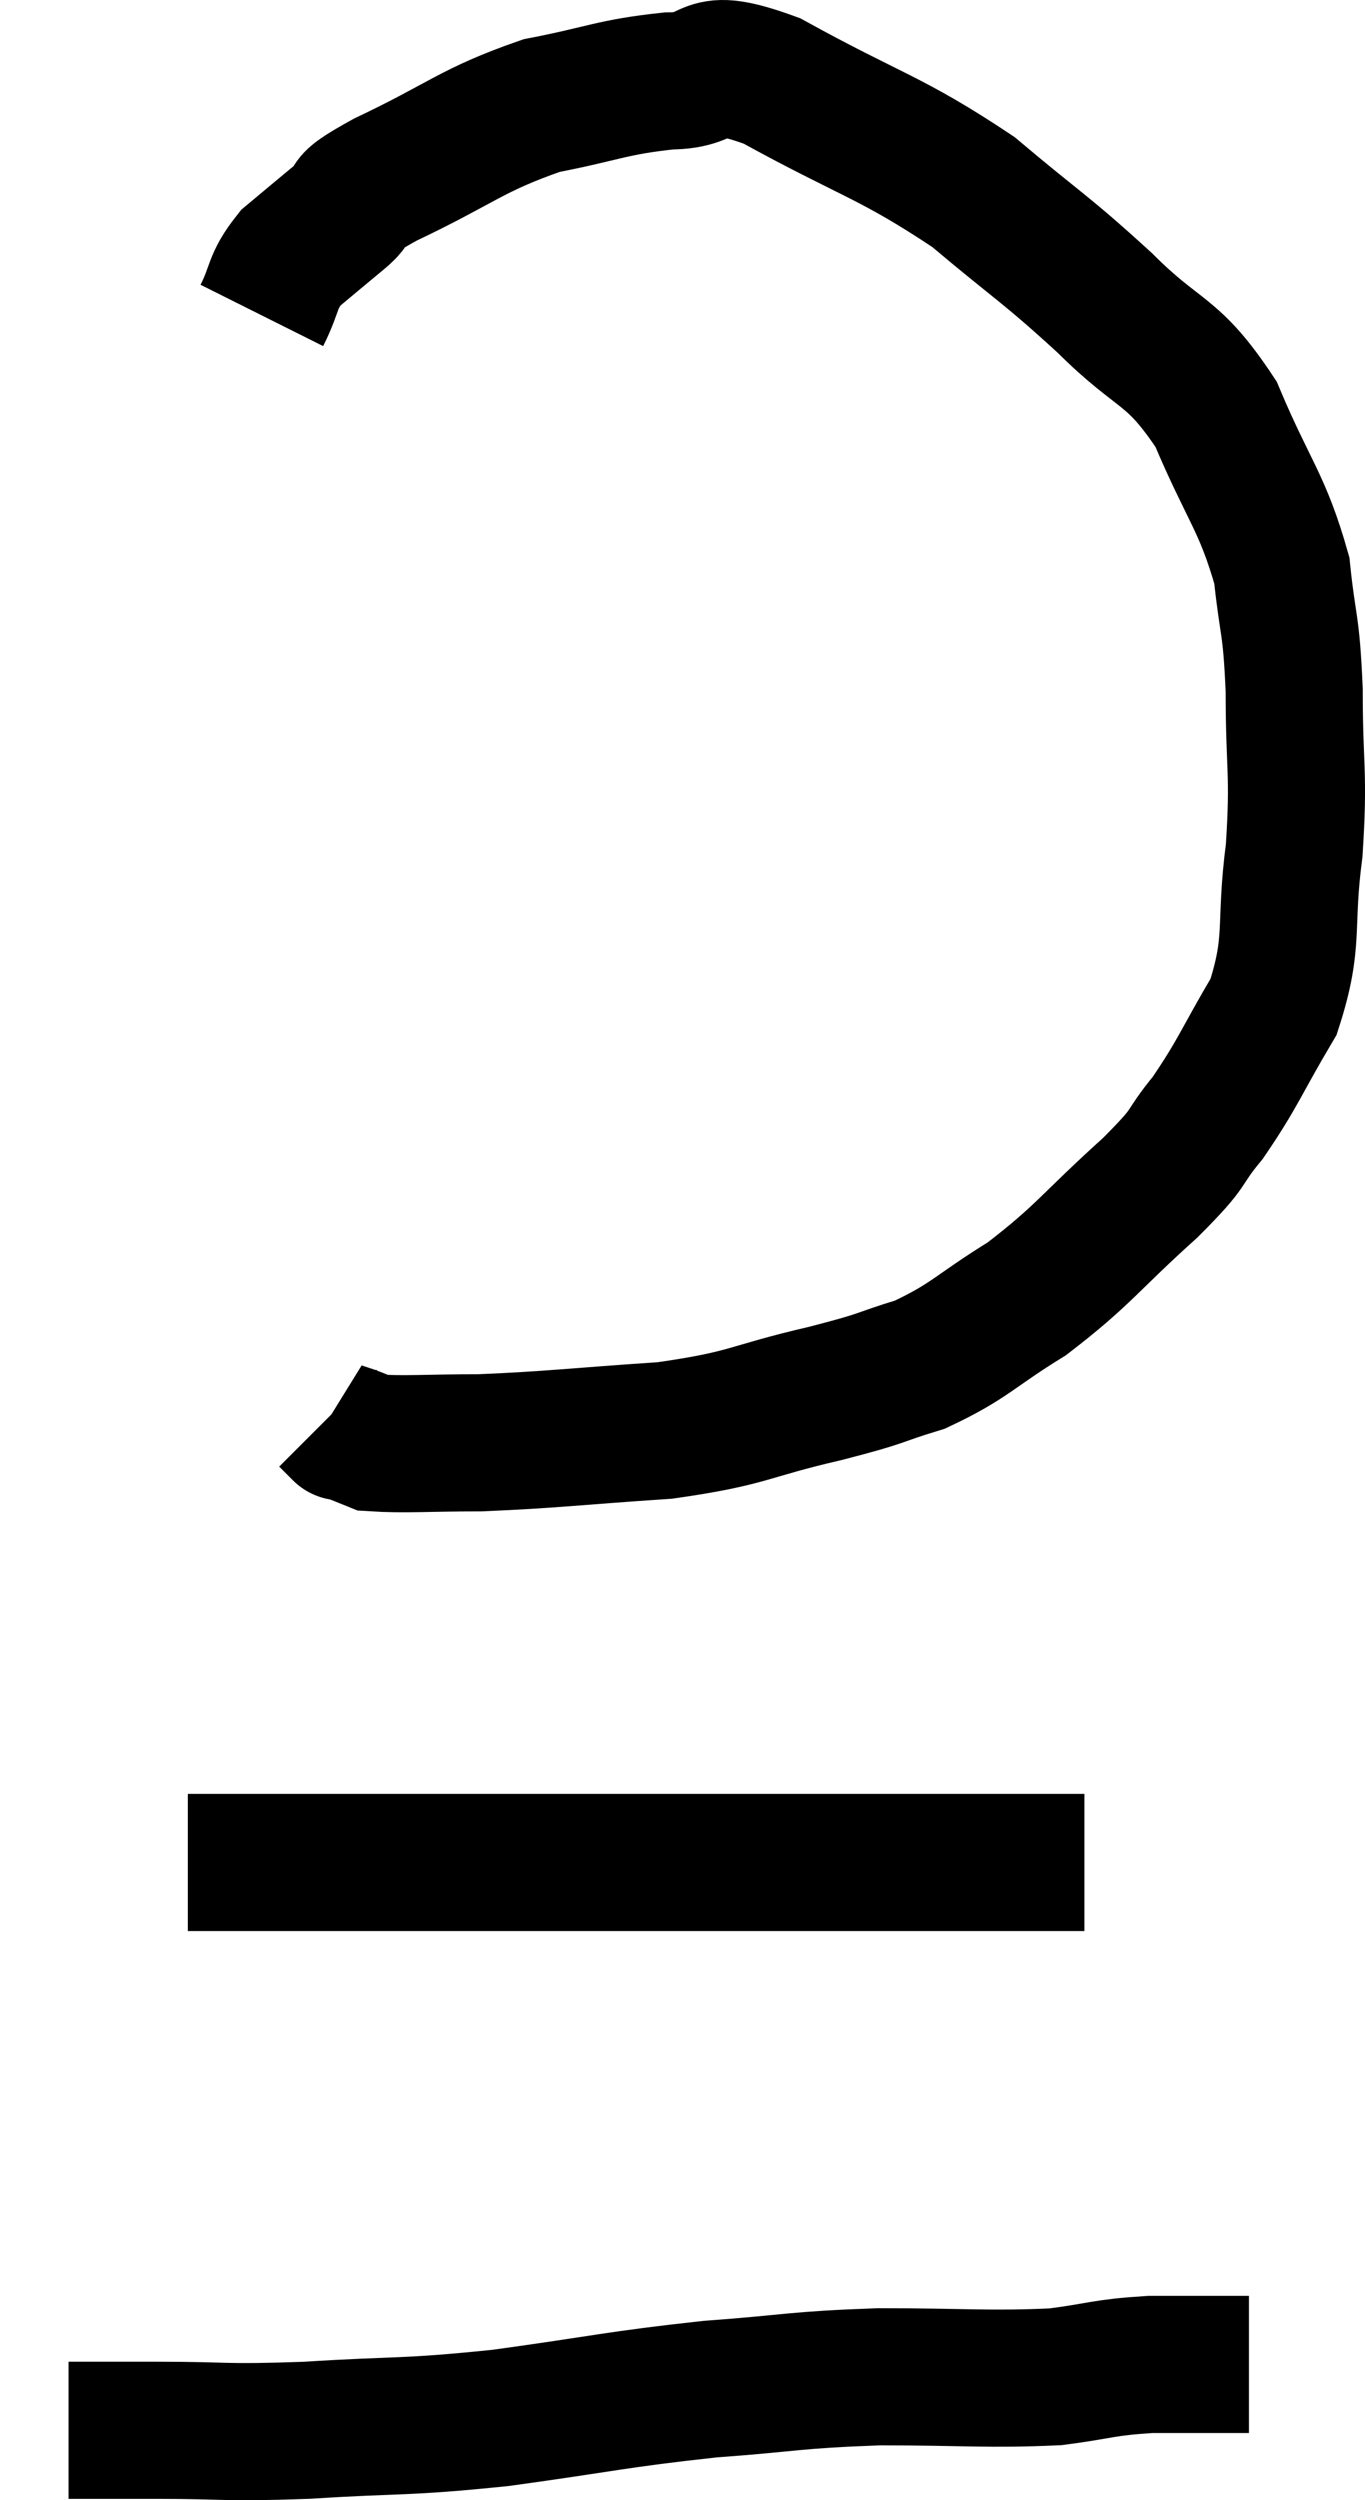<svg xmlns="http://www.w3.org/2000/svg" viewBox="10.28 3.5 19.913 36.46" width="19.913" height="36.46"><path d="M 14.1 8.1 C 14.31 7.68, 14.235 7.62, 14.52 7.26 C 14.88 6.96, 14.895 6.945, 15.24 6.66 C 15.57 6.39, 15.165 6.525, 15.9 6.12 C 17.04 5.58, 17.145 5.4, 18.18 5.04 C 19.11 4.86, 19.2 4.77, 20.04 4.68 C 20.79 4.68, 20.43 4.275, 21.54 4.68 C 23.01 5.49, 23.265 5.49, 24.48 6.3 C 25.44 7.11, 25.515 7.11, 26.4 7.92 C 27.21 8.73, 27.375 8.565, 28.02 9.54 C 28.5 10.68, 28.695 10.815, 28.98 11.82 C 29.07 12.69, 29.115 12.54, 29.16 13.56 C 29.16 14.73, 29.235 14.745, 29.16 15.9 C 29.01 17.04, 29.175 17.205, 28.86 18.18 C 28.38 18.99, 28.35 19.14, 27.9 19.8 C 27.48 20.31, 27.72 20.16, 27.06 20.82 C 26.16 21.63, 26.1 21.795, 25.26 22.44 C 24.48 22.92, 24.435 23.055, 23.7 23.4 C 23.01 23.61, 23.25 23.58, 22.32 23.82 C 21.15 24.09, 21.24 24.18, 19.98 24.36 C 18.63 24.45, 18.345 24.495, 17.28 24.54 C 16.5 24.54, 16.185 24.57, 15.72 24.54 C 15.57 24.48, 15.54 24.465, 15.42 24.42 C 15.33 24.39, 15.285 24.375, 15.24 24.36 C 15.24 24.36, 15.285 24.405, 15.24 24.36 C 15.15 24.27, 15.105 24.225, 15.06 24.18 L 15.06 24.18" fill="none" stroke="black" stroke-width="2"></path><path d="M 13.02 30.66 C 13.53 30.66, 13.26 30.66, 14.04 30.66 C 15.09 30.66, 14.91 30.66, 16.14 30.66 C 17.55 30.66, 17.685 30.66, 18.96 30.66 C 20.1 30.66, 19.965 30.66, 21.24 30.66 C 22.65 30.66, 22.995 30.66, 24.06 30.66 C 24.78 30.66, 24.99 30.66, 25.5 30.66 C 25.8 30.66, 25.95 30.66, 26.1 30.66 C 26.1 30.66, 26.1 30.66, 26.1 30.66 L 26.1 30.66" fill="none" stroke="black" stroke-width="2"></path><path d="M 11.28 38.94 C 11.91 38.94, 11.67 38.94, 12.54 38.94 C 13.65 38.94, 13.5 38.985, 14.76 38.94 C 16.17 38.85, 16.11 38.91, 17.58 38.76 C 19.11 38.55, 19.26 38.49, 20.64 38.34 C 21.87 38.25, 21.84 38.205, 23.1 38.16 C 24.39 38.16, 24.69 38.205, 25.68 38.16 C 26.37 38.07, 26.355 38.025, 27.06 37.98 C 27.78 37.98, 28.14 37.98, 28.5 37.98 L 28.5 37.98" fill="none" stroke="black" stroke-width="2"></path></svg>